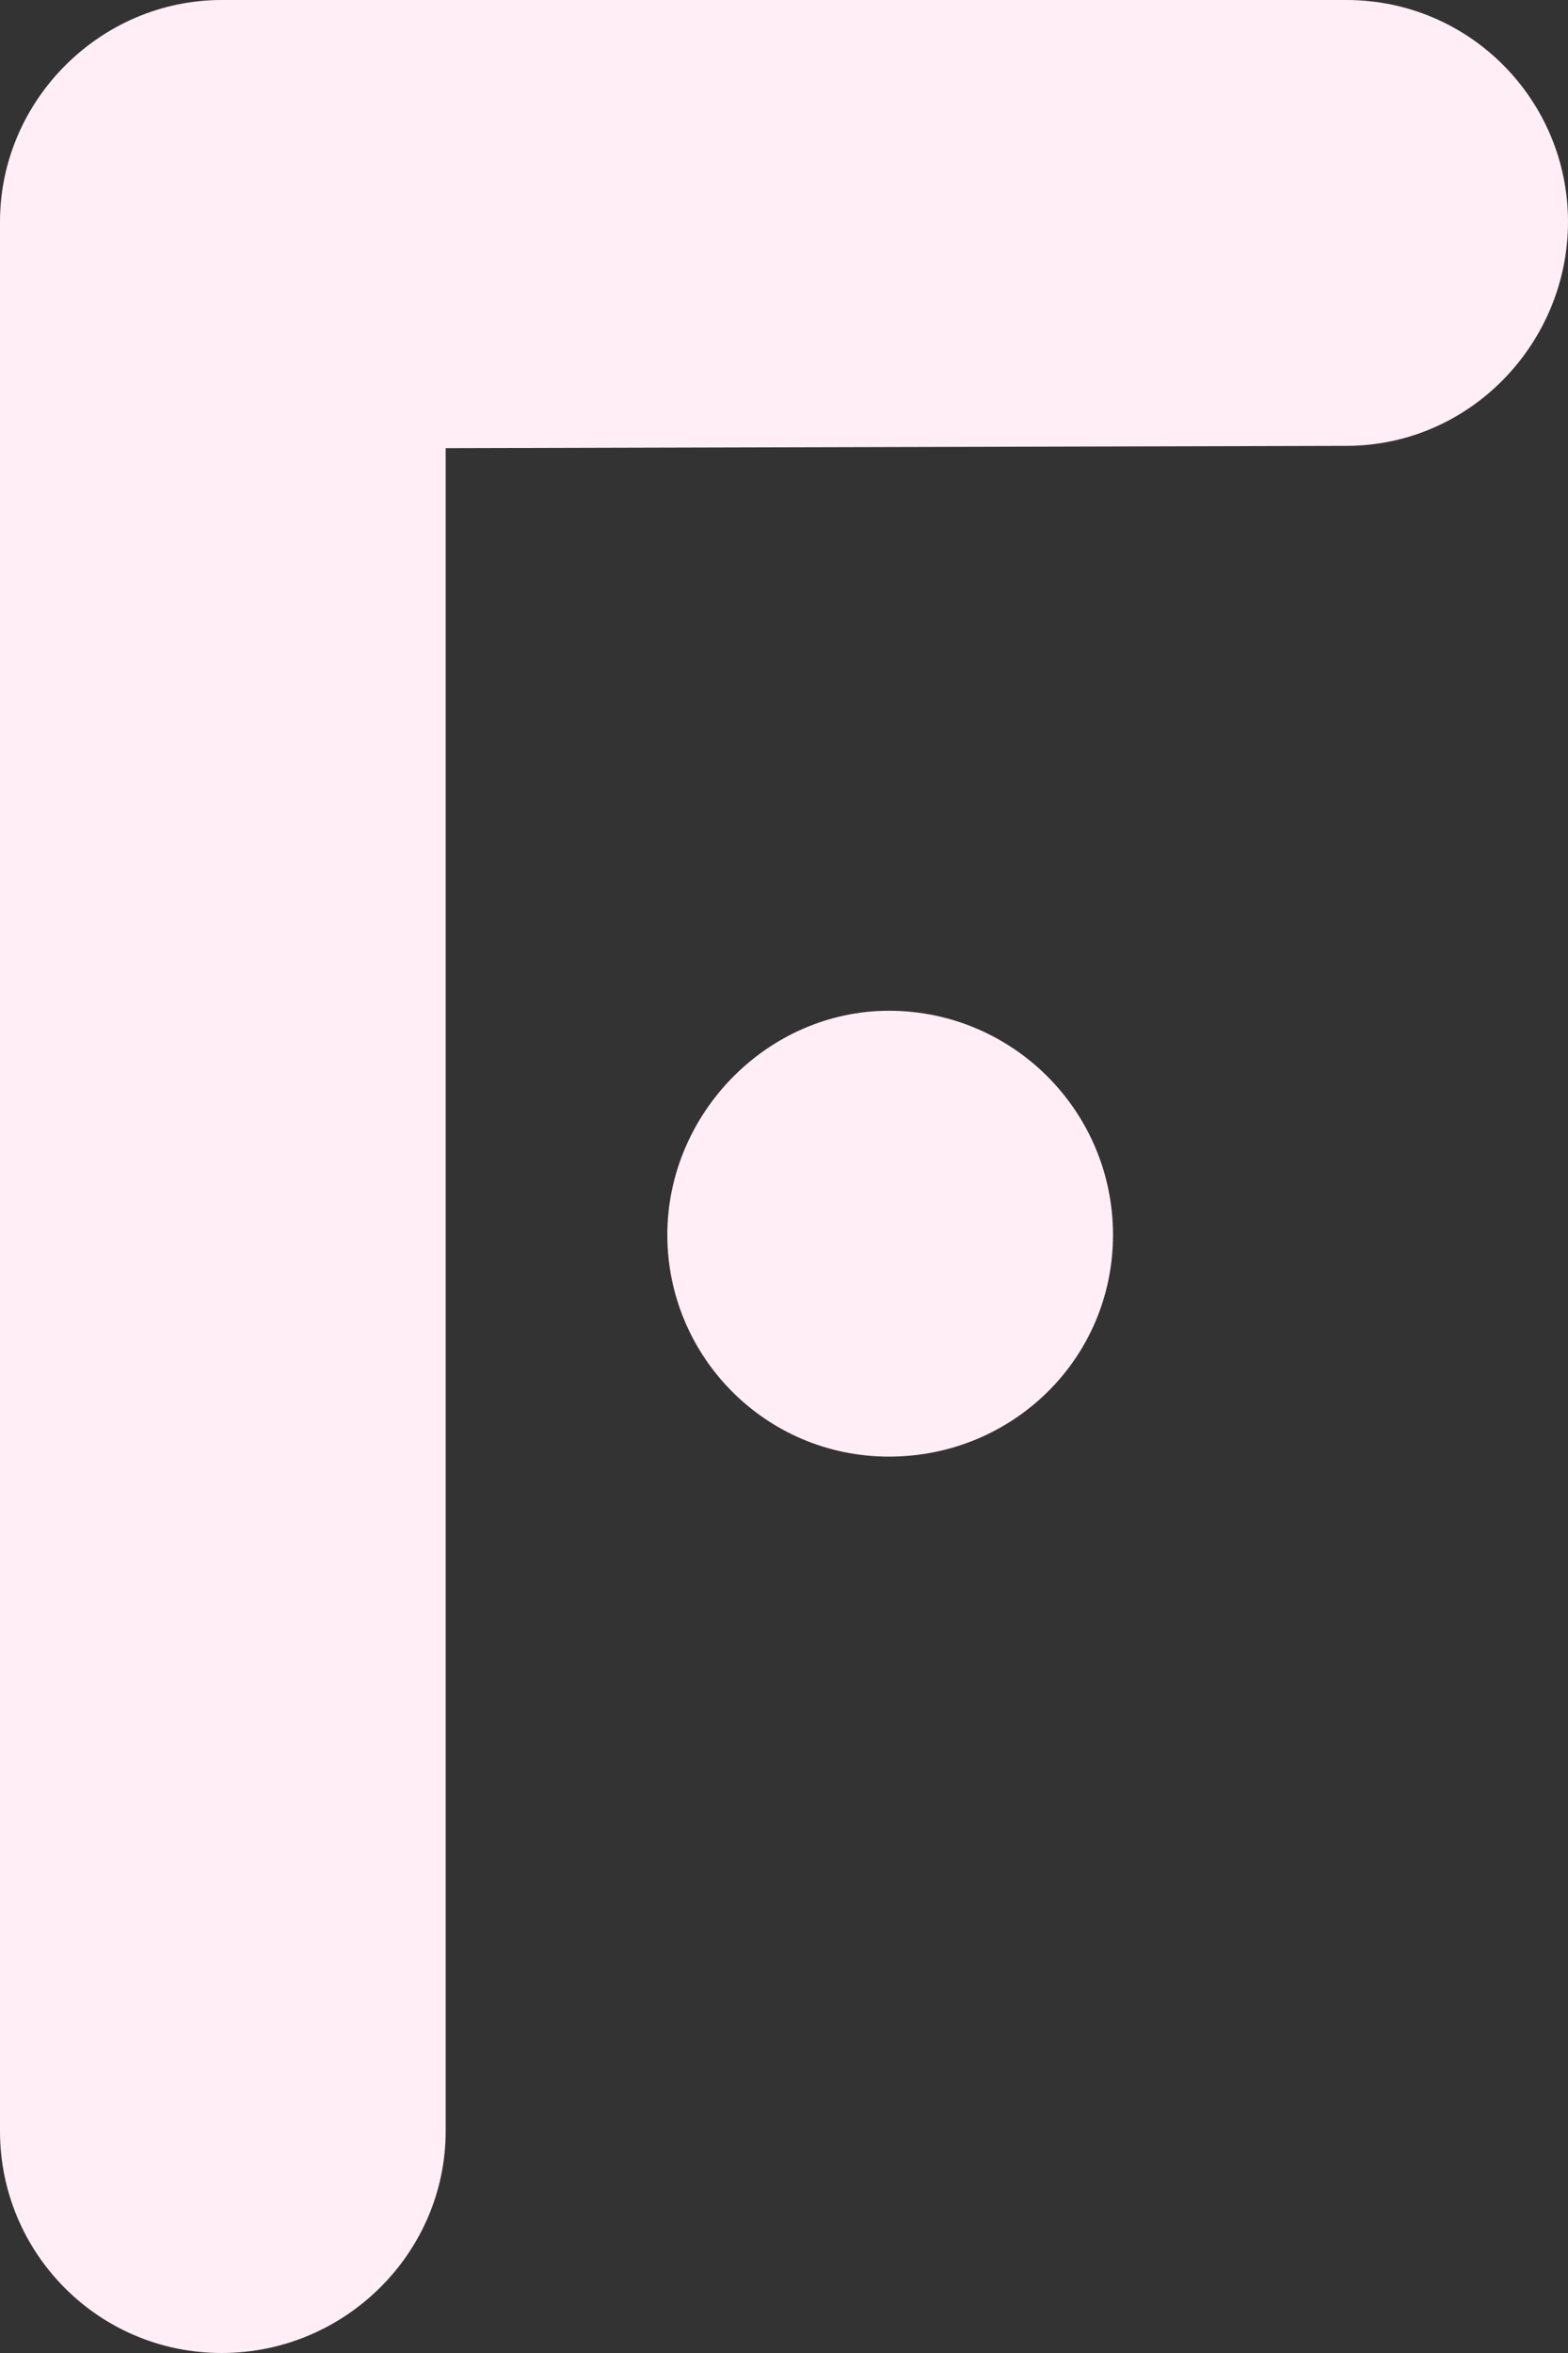 <?xml version="1.0" encoding="UTF-8"?><svg id="Layer_2" xmlns="http://www.w3.org/2000/svg" viewBox="0 0 67.2 100.8"><rect x="0" y="0" width="67.2" height="100.8" fill="#333333" stroke="none"/><defs><style>.cls-1{fill:#ffeef5;}</style></defs><g id="Layer_1-2"><path id="path41" class="cls-1" d="M19.1,19.2V91.3c0,5.2-4.3,9.5-9.6,9.5S0,96.5,0,91.3V9.5C0,4.3,4.3,0,9.5,0H57.7c5.3,0,9.5,4.3,9.5,9.5s-4.2,9.6-9.5,9.6l-38.6,.1Z"/><path id="path43" class="cls-1" d="M38.1,43.3c5.3,0,9.6,4.3,9.6,9.6s-4.3,9.5-9.6,9.5-9.5-4.3-9.5-9.5,4.3-9.6,9.5-9.6Z"/></g></svg>